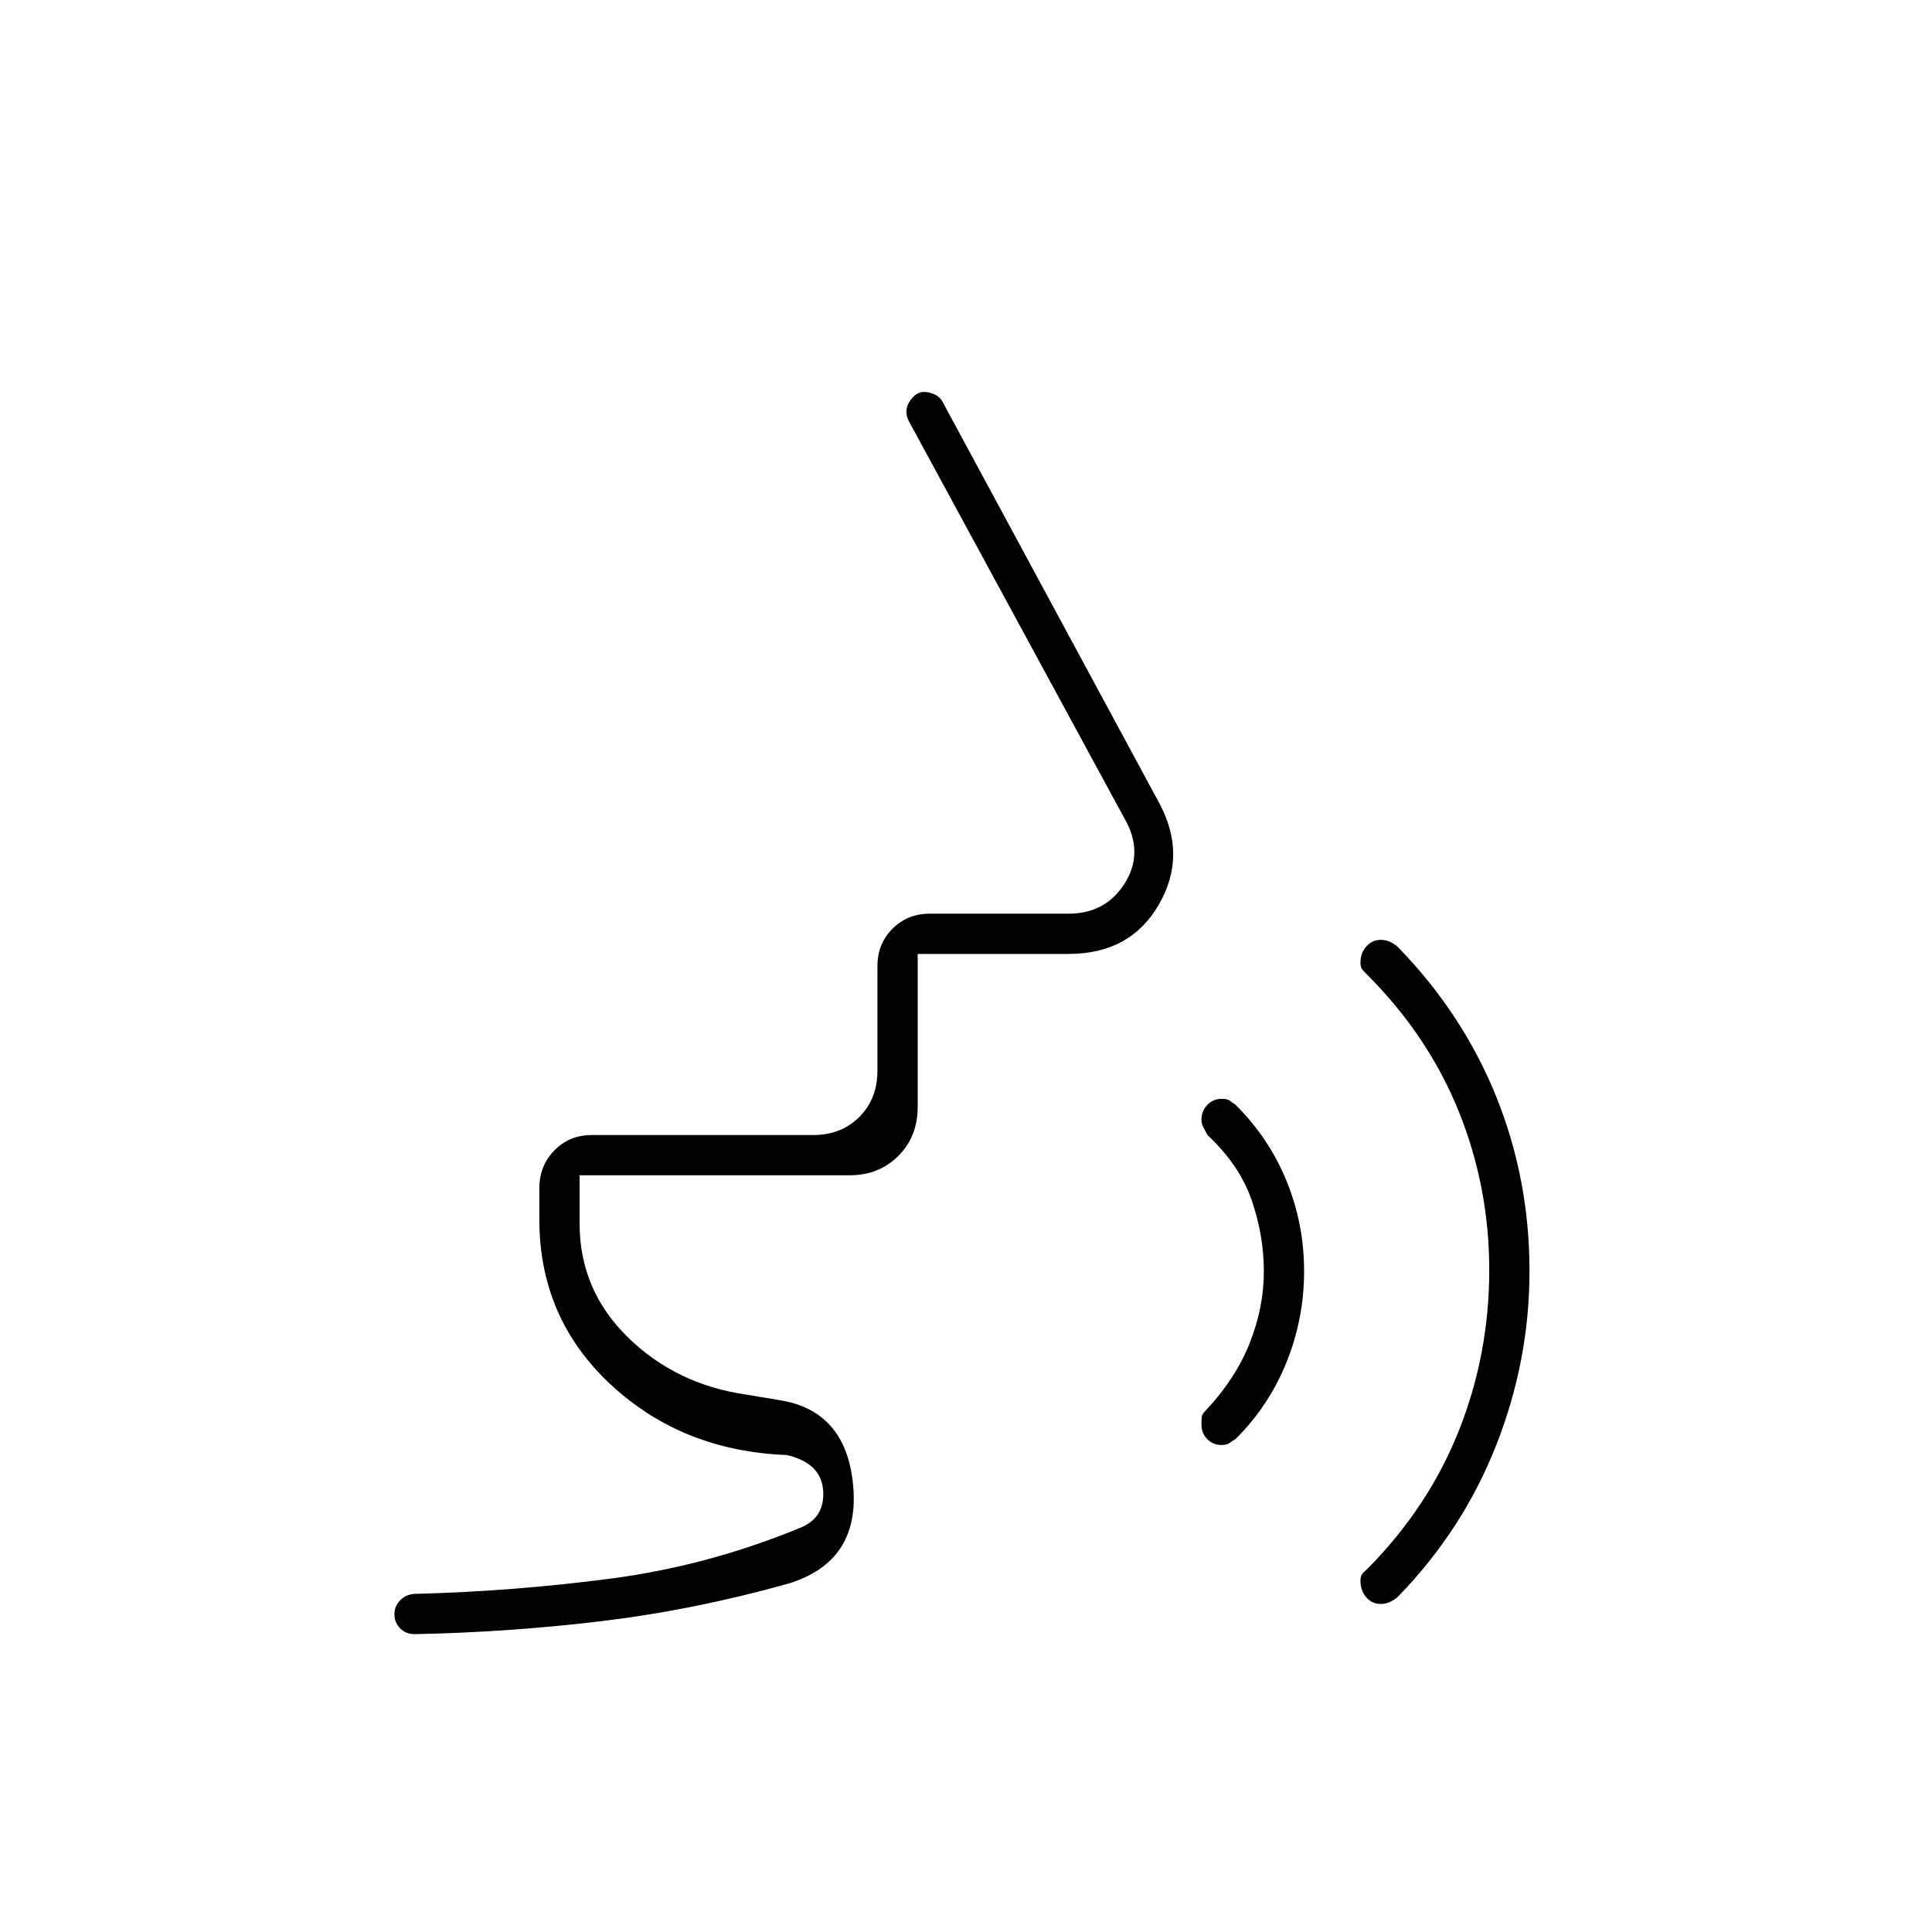 <svg xmlns="http://www.w3.org/2000/svg" height="20" viewBox="0 -960 960 960" width="20"><path d="M686.04-163q-4.34 0-7.19-3.35-2.85-3.36-2.85-8.32 0-2.33 1.09-3.5 1.09-1.16 2.91-2.83 29.98-30.47 44.99-68.35Q740-287.22 740-328.93q0-41.07-15.01-78.46Q709.98-444.78 680-475q-1.82-1.74-2.91-3.02t-1.09-3.57q0-4.85 2.92-8.13 2.93-3.28 7.25-3.28 2.54 0 4.9 1.17 2.36 1.16 3.93 2.83 32 33 48.5 74t16.5 86.59Q760-284 743.5-242T695-167q-1.6 1.67-4 2.83-2.4 1.17-4.96 1.17Zm-79.13-79q-4.21 0-7.06-2.92-2.85-2.93-2.85-7.25 0-2.83.17-3.96.16-1.12 1.83-2.87 15-16 22-33.71t7-35.5q0-17.79-6-35.29T600-396q-1-1.78-2-3.69-1-1.92-1-3.97 0-4.34 2.92-7.34 2.93-3 7.25-3 2.83 0 4 1 1.16 1 2.83 2 16.71 16.69 25.35 38.01 8.65 21.32 8.65 44.66 0 23.33-8.65 44.99Q630.71-261.69 614-245q-1.74 1-3.02 2t-4.07 1ZM422-376H288v24q0 33.02 24 56.51Q336-272 371-267l18 3q32 6 35 43t-32.1 47.84Q345-160 298.79-154.45 252.58-148.9 206-148q-4.3 0-7.15-2.86-2.85-2.85-2.85-7 0-4.14 2.88-7.02 2.87-2.87 7.12-3.12 49.4-1.27 97.7-7.63Q352-182 398-201q12-5 11-18.5T391-237q-52-2-87.5-35T268-354v-15.52q0-11.25 7.48-18.87Q282.95-396 294-396h110q14 0 23-9t9-23v-52q0-11.05 7.48-18.52Q450.95-506 462-506h69q18 0 27.5-14.5T560-551L452-750q-2-3.37-1.5-6.68.5-3.32 3.5-6.32 3-3 7.5-2t6.5 4l108 200q14 26-.19 50.5Q561.63-486 531-486h-75v76q0 14.75-9.62 24.37Q436.75-376 422-376Z"/></svg>